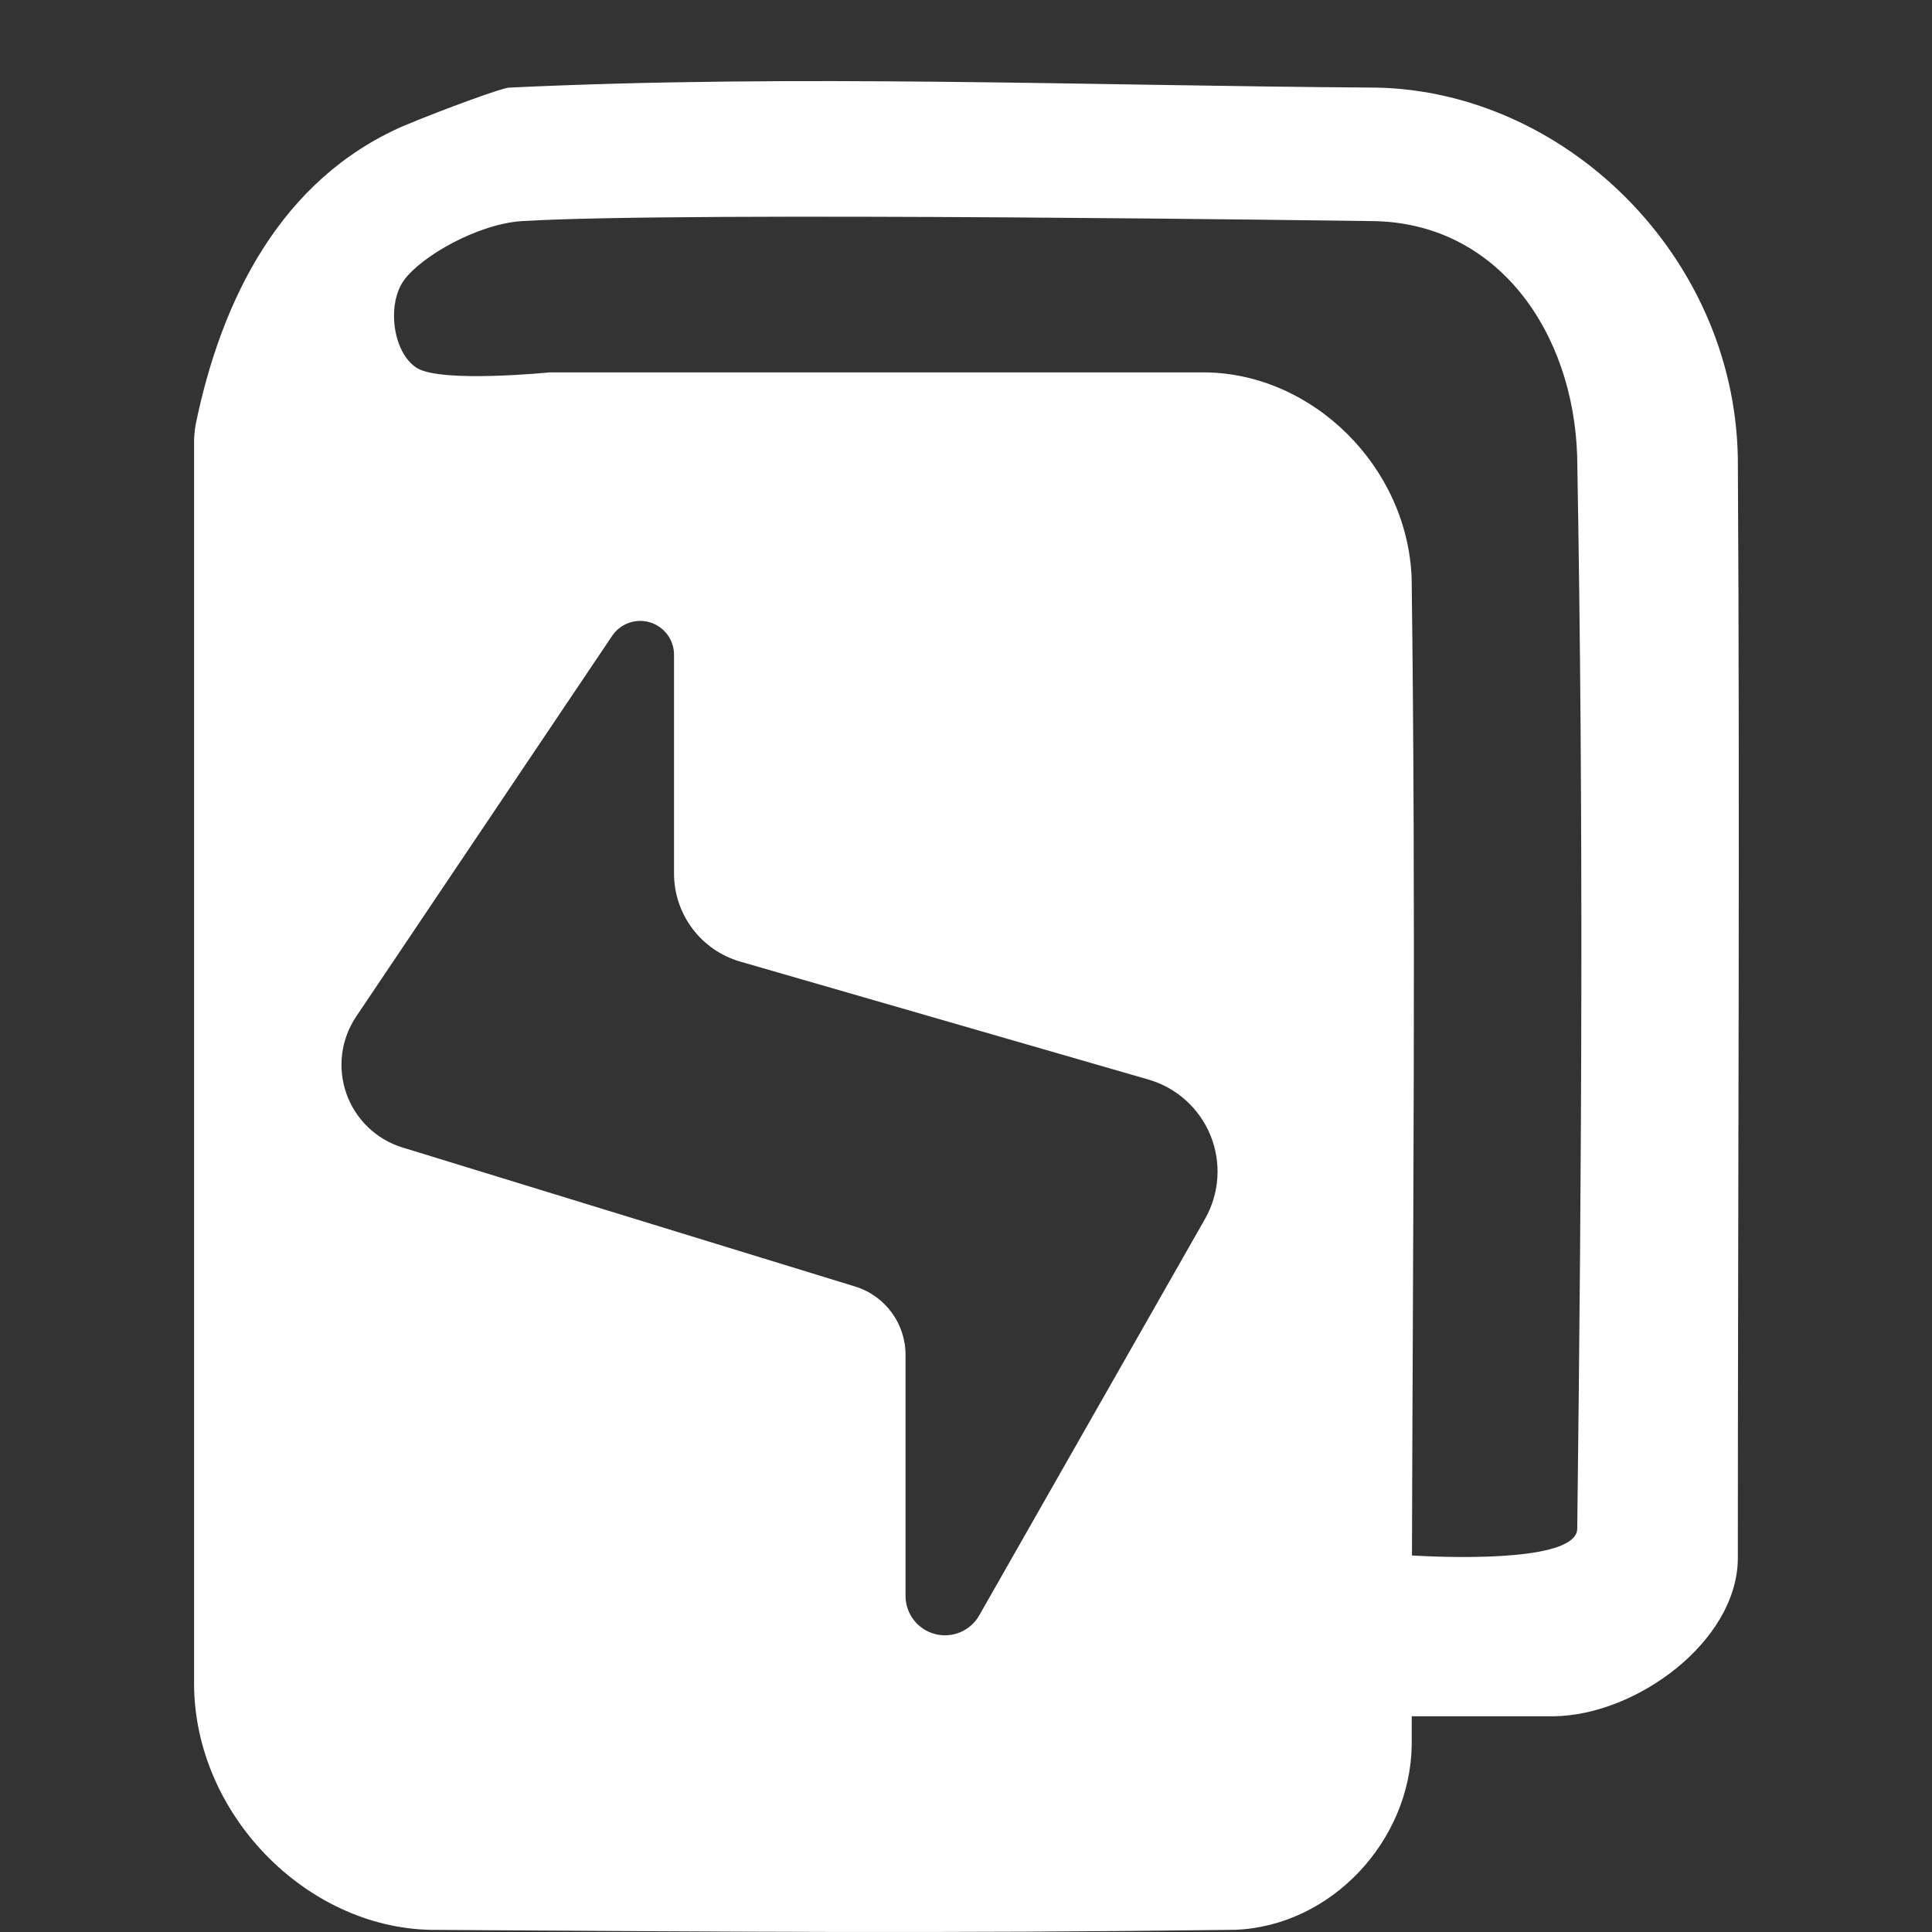 <?xml version="1.0" encoding="UTF-8" standalone="no"?><!DOCTYPE svg PUBLIC "-//W3C//DTD SVG 1.1//EN" "http://www.w3.org/Graphics/SVG/1.1/DTD/svg11.dtd"><svg width="100%" height="100%" viewBox="0 0 64 64" version="1.1" xmlns="http://www.w3.org/2000/svg" xmlns:xlink="http://www.w3.org/1999/xlink" xml:space="preserve" xmlns:serif="http://www.serif.com/" style="fill-rule:evenodd;clip-rule:evenodd;stroke-linejoin:round;stroke-miterlimit:2;"><rect x="0" y="0" width="64" height="64" fill="#333333" stroke="none"/><g id="book"><path d="M6.445,14.35c0.006,-0.083 0.016,-0.168 0.03,-0.255c0.86,-4.213 2.846,-8.151 6.872,-9.915c1.371,-0.574 3.33,-1.285 3.521,-1.278c9.563,-0.453 19.148,-0.061 28.721,0c6.235,0.118 11.858,5.542 11.979,12.261c0.072,12.16 0,24.32 0,36.481c-0.033,2.744 -3.371,5.175 -6.09,5.21l-4.712,0l-0.001,0.944c-0.041,3.186 -2.665,6.008 -5.855,6.13c-9.881,0.124 -16.763,0.063 -26.643,0.001c-4.131,-0.081 -7.811,-3.829 -7.838,-8.119l0,-41.263c0.003,-0.066 0.008,-0.132 0.016,-0.197Zm13.833,6.713c0.275,-0.408 0.785,-0.59 1.256,-0.446c0.471,0.144 0.794,0.579 0.794,1.071c0,2.324 0,5.255 0,7.249c0,1.352 0.894,2.541 2.193,2.917c3.271,0.945 9.476,2.739 13.521,3.907c0.934,0.27 1.692,0.953 2.058,1.854c0.366,0.9 0.298,1.918 -0.182,2.763c-2.058,3.613 -5.271,9.255 -7.48,13.134c-0.293,0.515 -0.896,0.768 -1.469,0.616c-0.573,-0.151 -0.972,-0.67 -0.972,-1.262c0,-2.758 0,-6.025 0,-7.986c0,-1.04 -0.678,-1.958 -1.672,-2.263c-3.261,-1.002 -10.541,-3.238 -14.989,-4.604c-0.867,-0.266 -1.557,-0.927 -1.86,-1.783c-0.303,-0.855 -0.183,-1.803 0.323,-2.556c2.371,-3.525 6.151,-9.149 8.479,-12.611Zm25.154,-13.739c0,0 -22.793,-0.328 -28.136,0c-1.452,0.089 -3.338,1.156 -3.919,1.967c-0.565,0.787 -0.373,2.39 0.431,2.897c0.804,0.508 4.392,0.148 4.392,0.148l21.738,0c3.554,0.046 6.687,3.121 6.825,6.822c0.143,11.122 0.041,21.246 0.01,32.369c1.803,0.106 5.437,0.142 5.475,-0.877c0.147,-12.177 0.216,-23.357 -0.002,-35.532c-0.123,-4.114 -2.639,-7.767 -6.814,-7.794Z" style="fill:#fff;"/></g></svg>